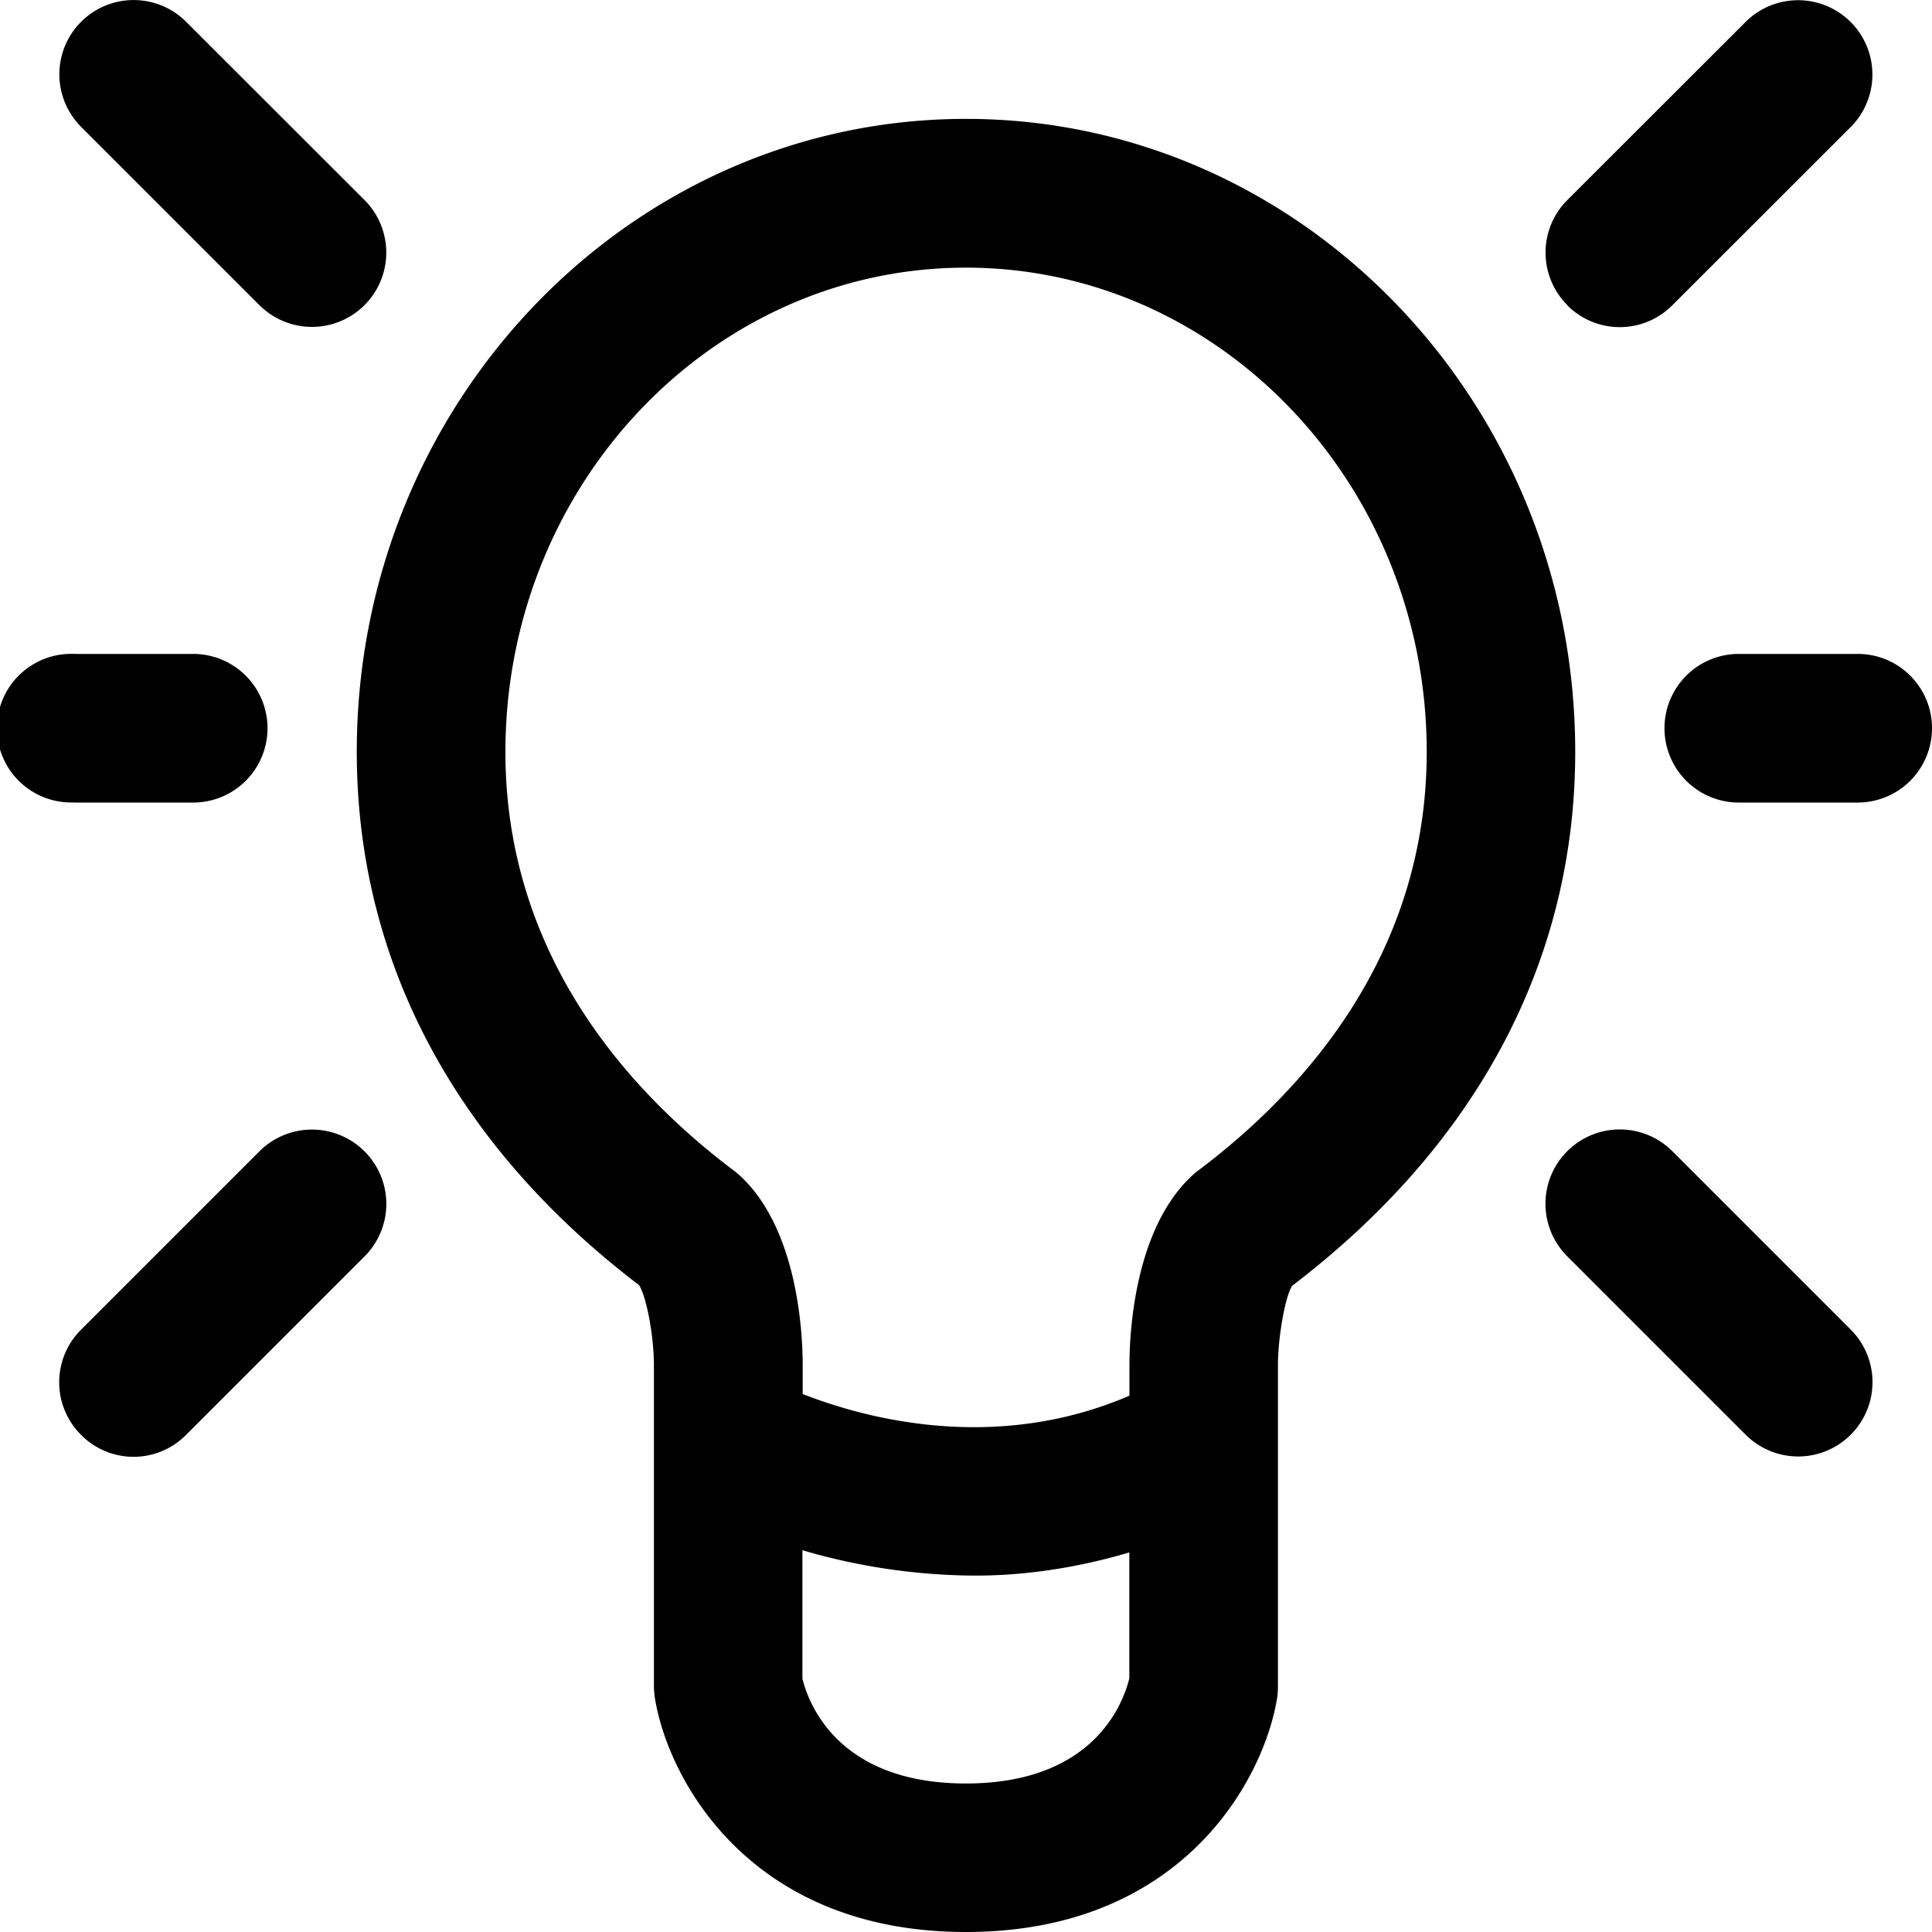 <svg class="icon" xmlns="http://www.w3.org/2000/svg" width="15" height="15" viewBox="0 0 15 15"><path fill-rule="evenodd" d="M.577 6.23a.577.577 0 1 1 0-1.153H1.5a.577.577 0 0 1 0 1.154H.577ZM2.83 8.939a.576.576 0 0 1 0 .816l-1.385 1.385a.573.573 0 0 1-.816 0 .576.576 0 0 1 0-.816l1.385-1.385a.577.577 0 0 1 .816 0ZM.63.985a.576.576 0 1 1 .815-.816L2.83 1.553a.576.576 0 1 1-.816.816L.63.985ZM15 5.654a.577.577 0 0 1-.577.577H13.5a.577.577 0 0 1 0-1.154h.923c.319 0 .577.258.577.577Zm-.631 4.669a.576.576 0 1 1-.816.816l-1.385-1.385a.576.576 0 1 1 .816-.816l1.385 1.385Zm-2.2-7.954a.576.576 0 0 1 0-.816L13.553.17a.577.577 0 0 1 .816.816l-1.385 1.384a.575.575 0 0 1-.816 0ZM9.3 9.09a.579.579 0 0 0-.045.038c-.45.417-.486 1.23-.486 1.47v.238c-1.045.45-2.053.177-2.537-.013v-.226c0-.24-.036-1.053-.487-1.469a.687.687 0 0 0-.044-.037c-.81-.609-1.777-1.667-1.777-3.253 0-2.073 1.604-3.76 3.576-3.76s3.577 1.687 3.577 3.76c0 1.586-.967 2.644-1.777 3.252Zm-1.8 4.757c-.995 0-1.223-.623-1.27-.814v-.997a4.83 4.83 0 0 0 1.343.197c.374 0 .78-.057 1.195-.18v.978c-.05.202-.282.816-1.269.816ZM7.5.923c-2.609 0-4.73 2.204-4.73 4.914 0 1.616.757 3.047 2.192 4.141.058.094.114.39.115.618v2.494c0 .03.003.06.007.09.1.63.732 1.82 2.416 1.82s2.316-1.19 2.416-1.82a.674.674 0 0 0 .006-.09v-2.494c0-.206.054-.525.11-.613 1.438-1.096 2.198-2.528 2.198-4.146 0-2.71-2.121-4.914-4.73-4.914Z" clip-rule="evenodd"></path></svg>
